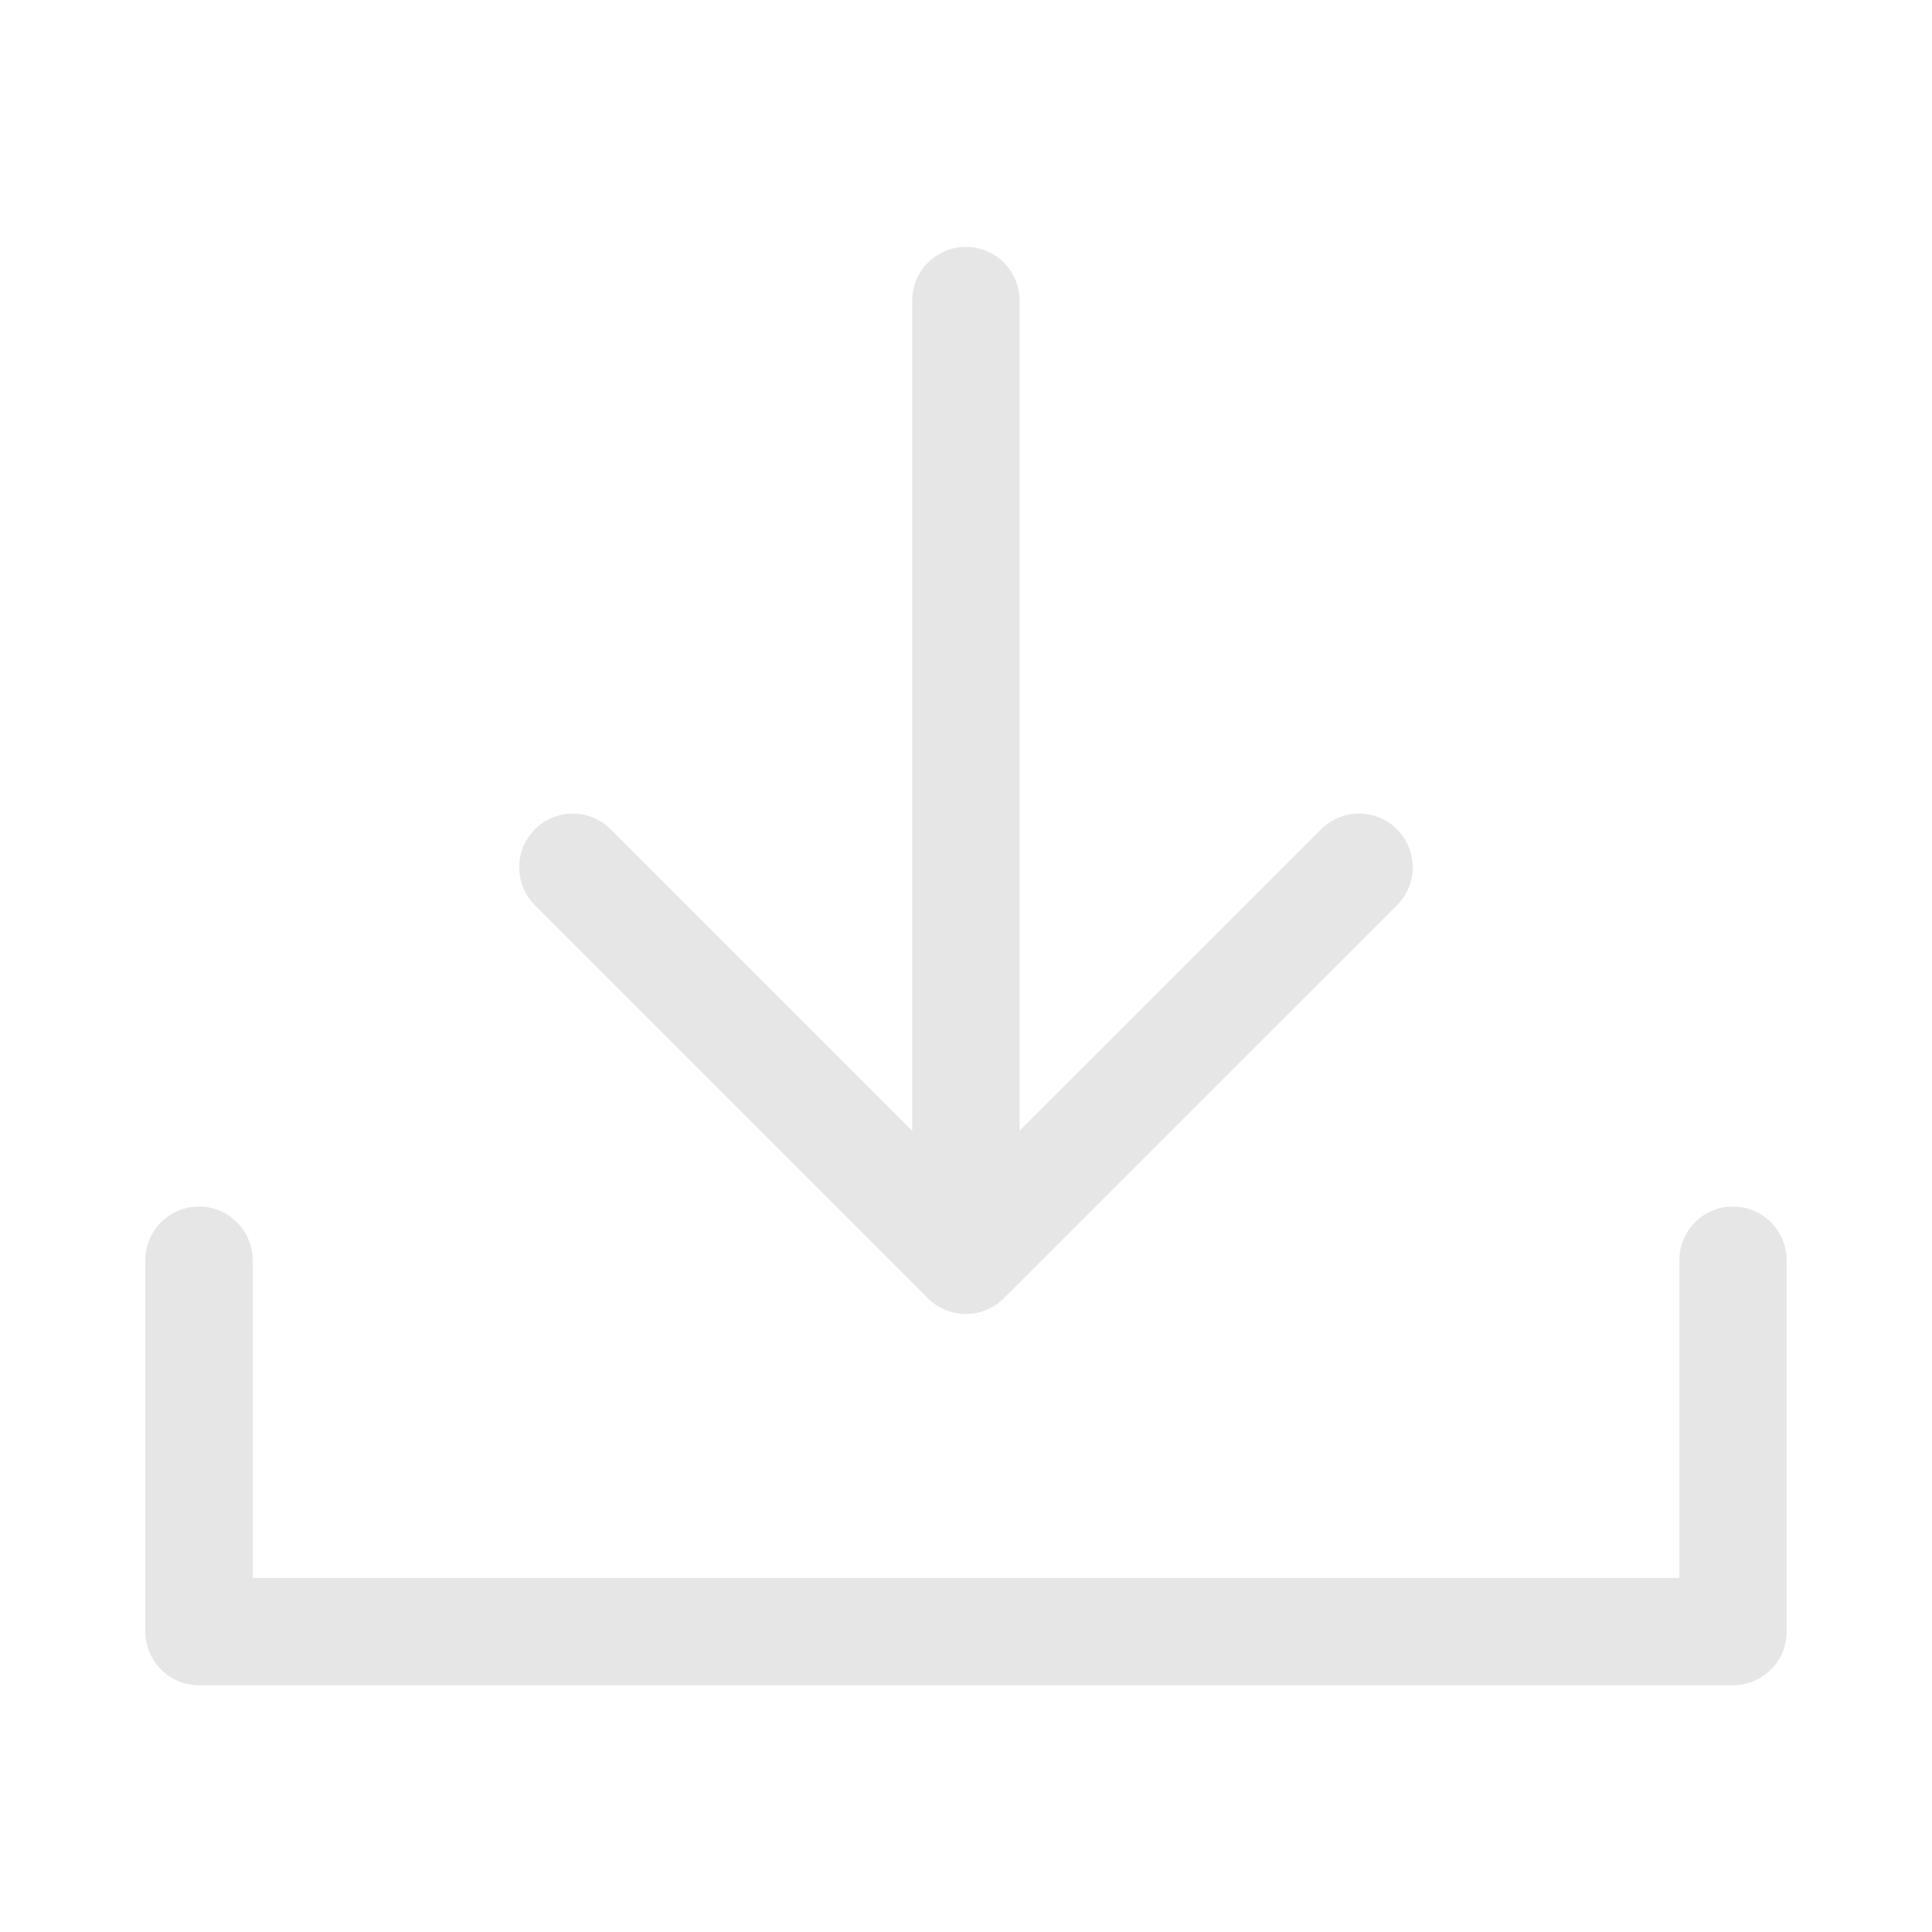 <svg width="18" height="18" viewBox="0 0 18 18" fill="none" xmlns="http://www.w3.org/2000/svg">
<path d="M1.854 11.741V15.201H16.146V11.741" stroke="#E6E6E6" stroke-linecap="round" stroke-linejoin="round"/>
<path d="M8.999 2.8V11.739" stroke="#E6E6E6" stroke-linecap="round"/>
<path d="M5.337 8.08L8.999 11.742L12.662 8.08" stroke="#E6E6E6" stroke-linecap="round" stroke-linejoin="round"/>
</svg>
